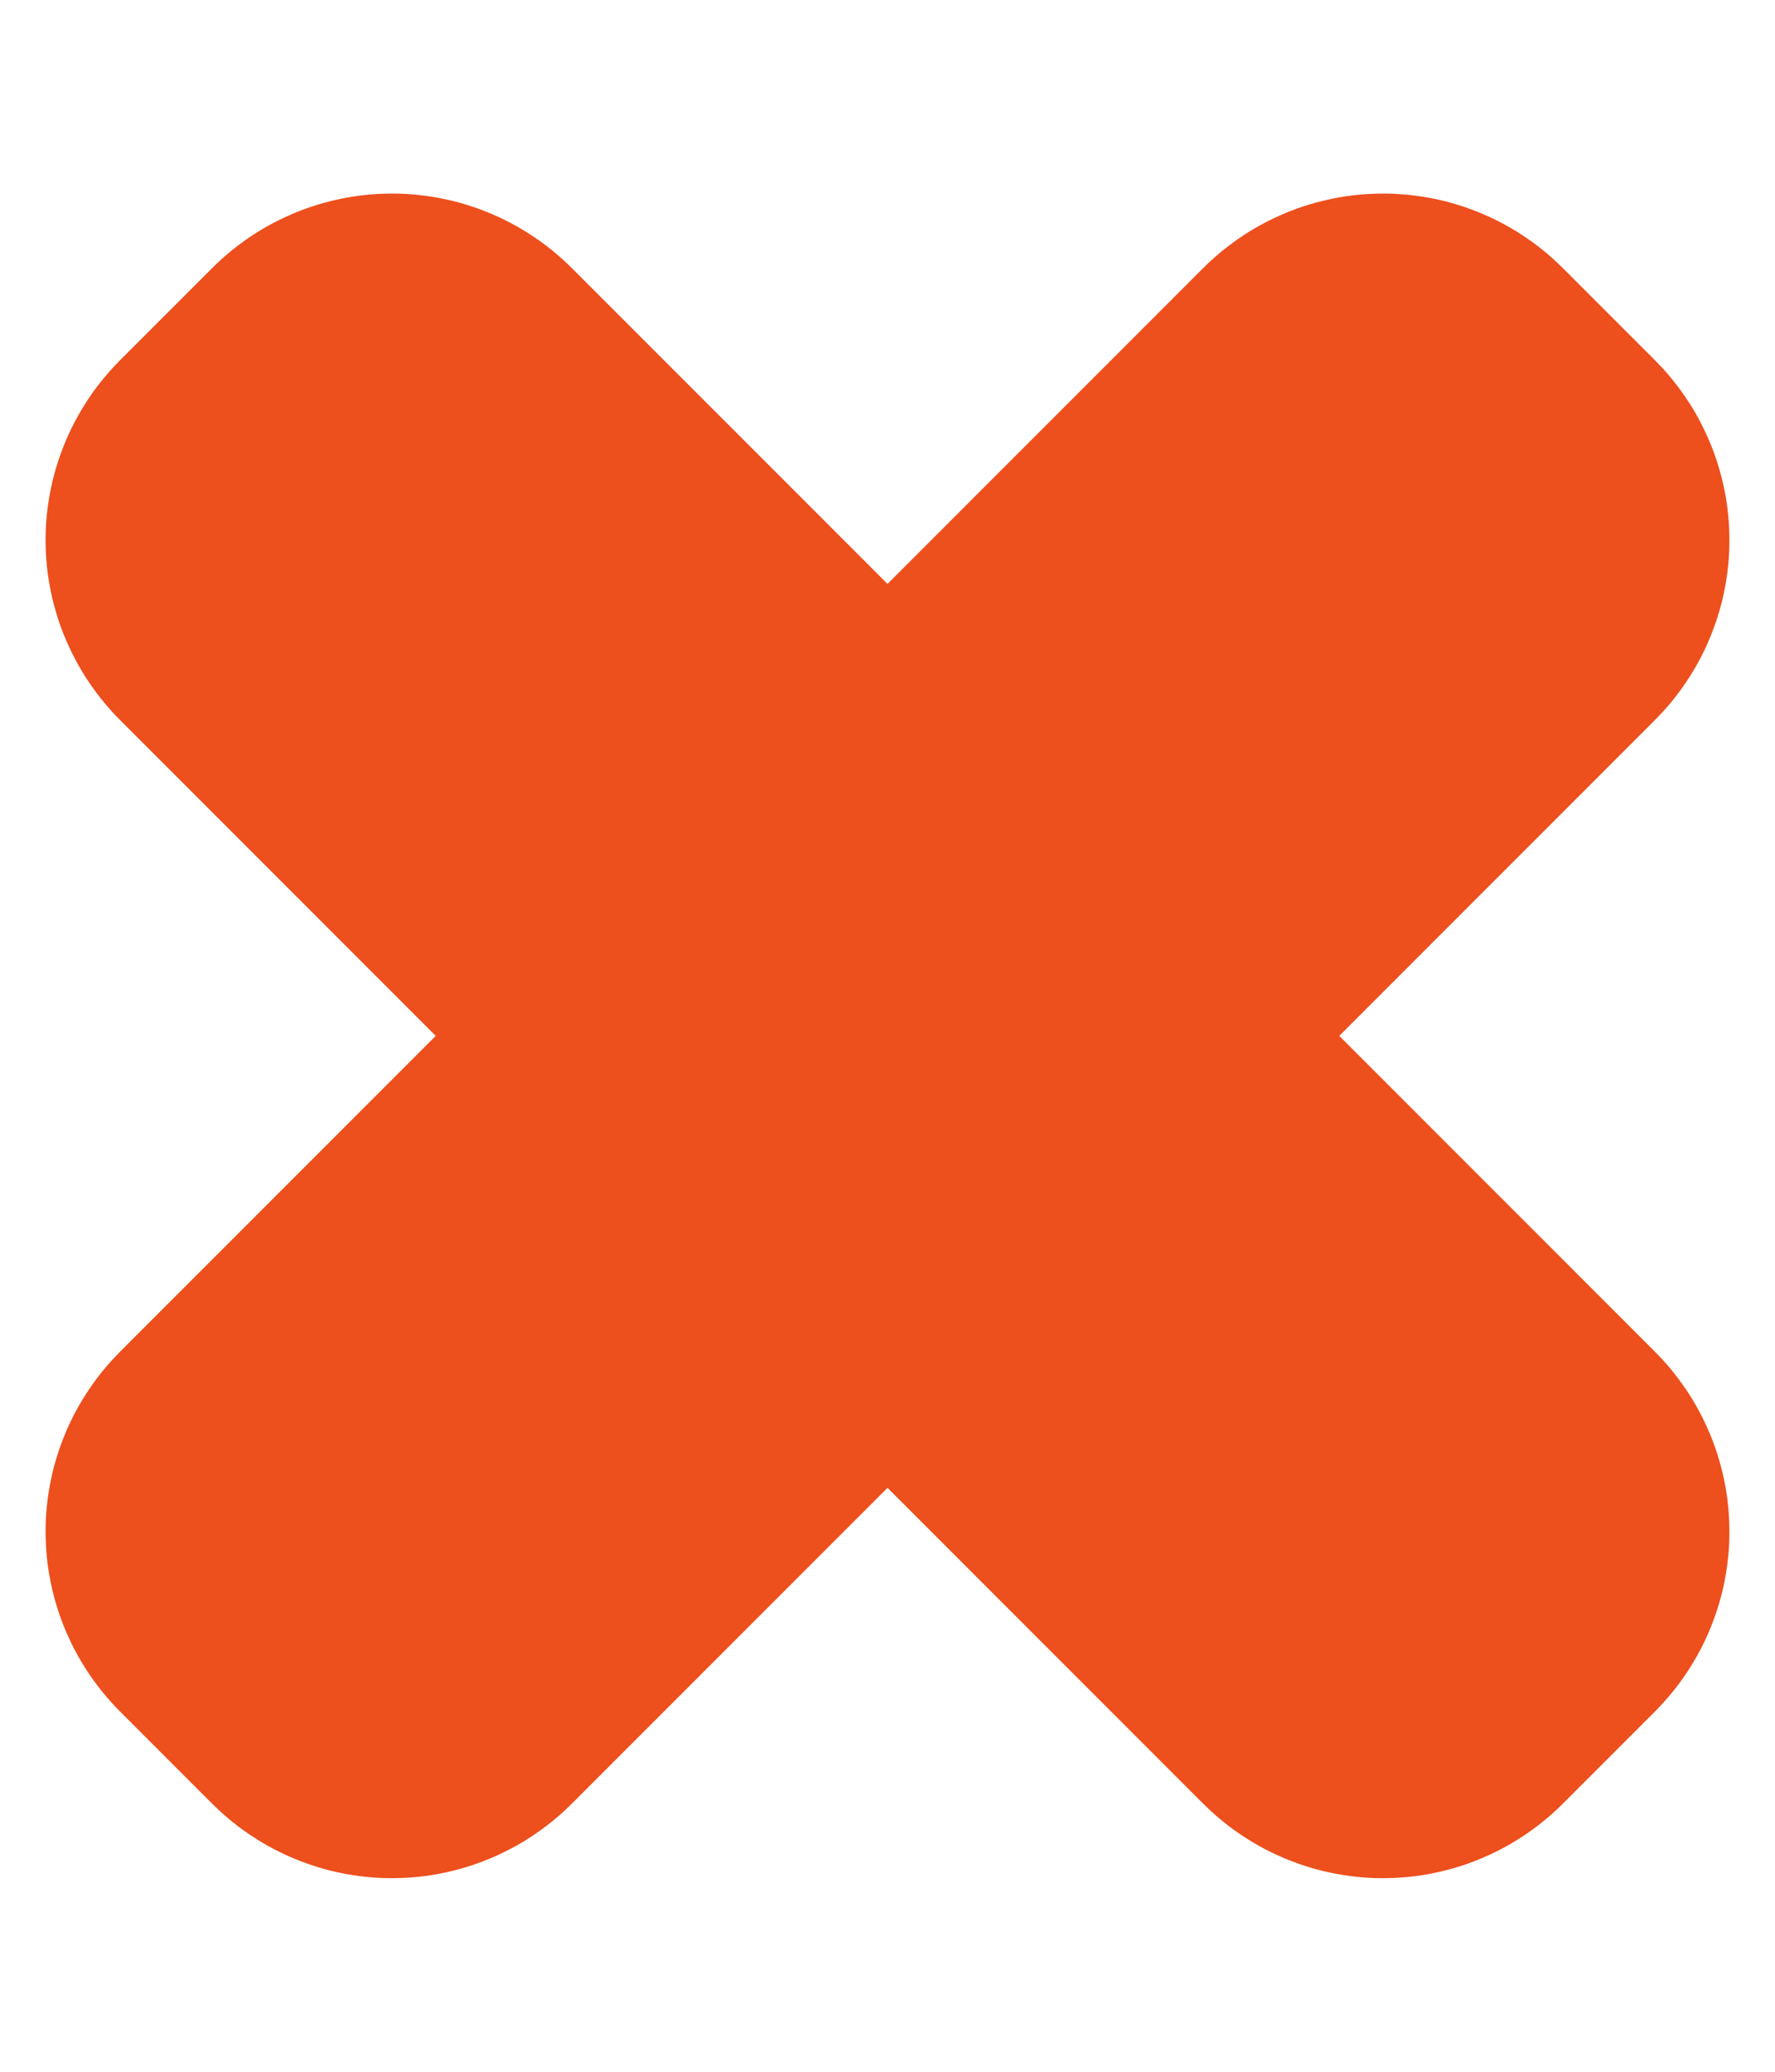 <svg width="6" height="7" viewBox="0 0 6 7" fill="none" xmlns="http://www.w3.org/2000/svg">
<path id="&#235;&#175;&#184;&#235;&#130;&#169;" fill-rule="evenodd" clip-rule="evenodd" d="M2.668 3.507C2.672 3.503 2.672 3.497 2.668 3.493L1.007 1.832C1.003 1.828 1.003 1.822 1.007 1.818L1.318 1.507C1.322 1.503 1.328 1.503 1.332 1.507L2.993 3.168C2.997 3.172 3.003 3.172 3.007 3.168L4.668 1.507C4.672 1.503 4.678 1.503 4.682 1.507L4.993 1.818C4.997 1.822 4.997 1.828 4.993 1.832L3.332 3.493C3.328 3.497 3.328 3.503 3.332 3.507L4.993 5.168C4.997 5.172 4.997 5.178 4.993 5.182L4.682 5.493C4.678 5.497 4.672 5.497 4.668 5.493L3.007 3.832C3.003 3.828 2.997 3.828 2.993 3.832L1.332 5.493C1.328 5.497 1.322 5.497 1.318 5.493L1.007 5.182C1.003 5.178 1.003 5.172 1.007 5.168L2.668 3.507Z" fill="#ED4F1D" stroke="#ED4F1D" stroke-width="1.7"/>
</svg>
